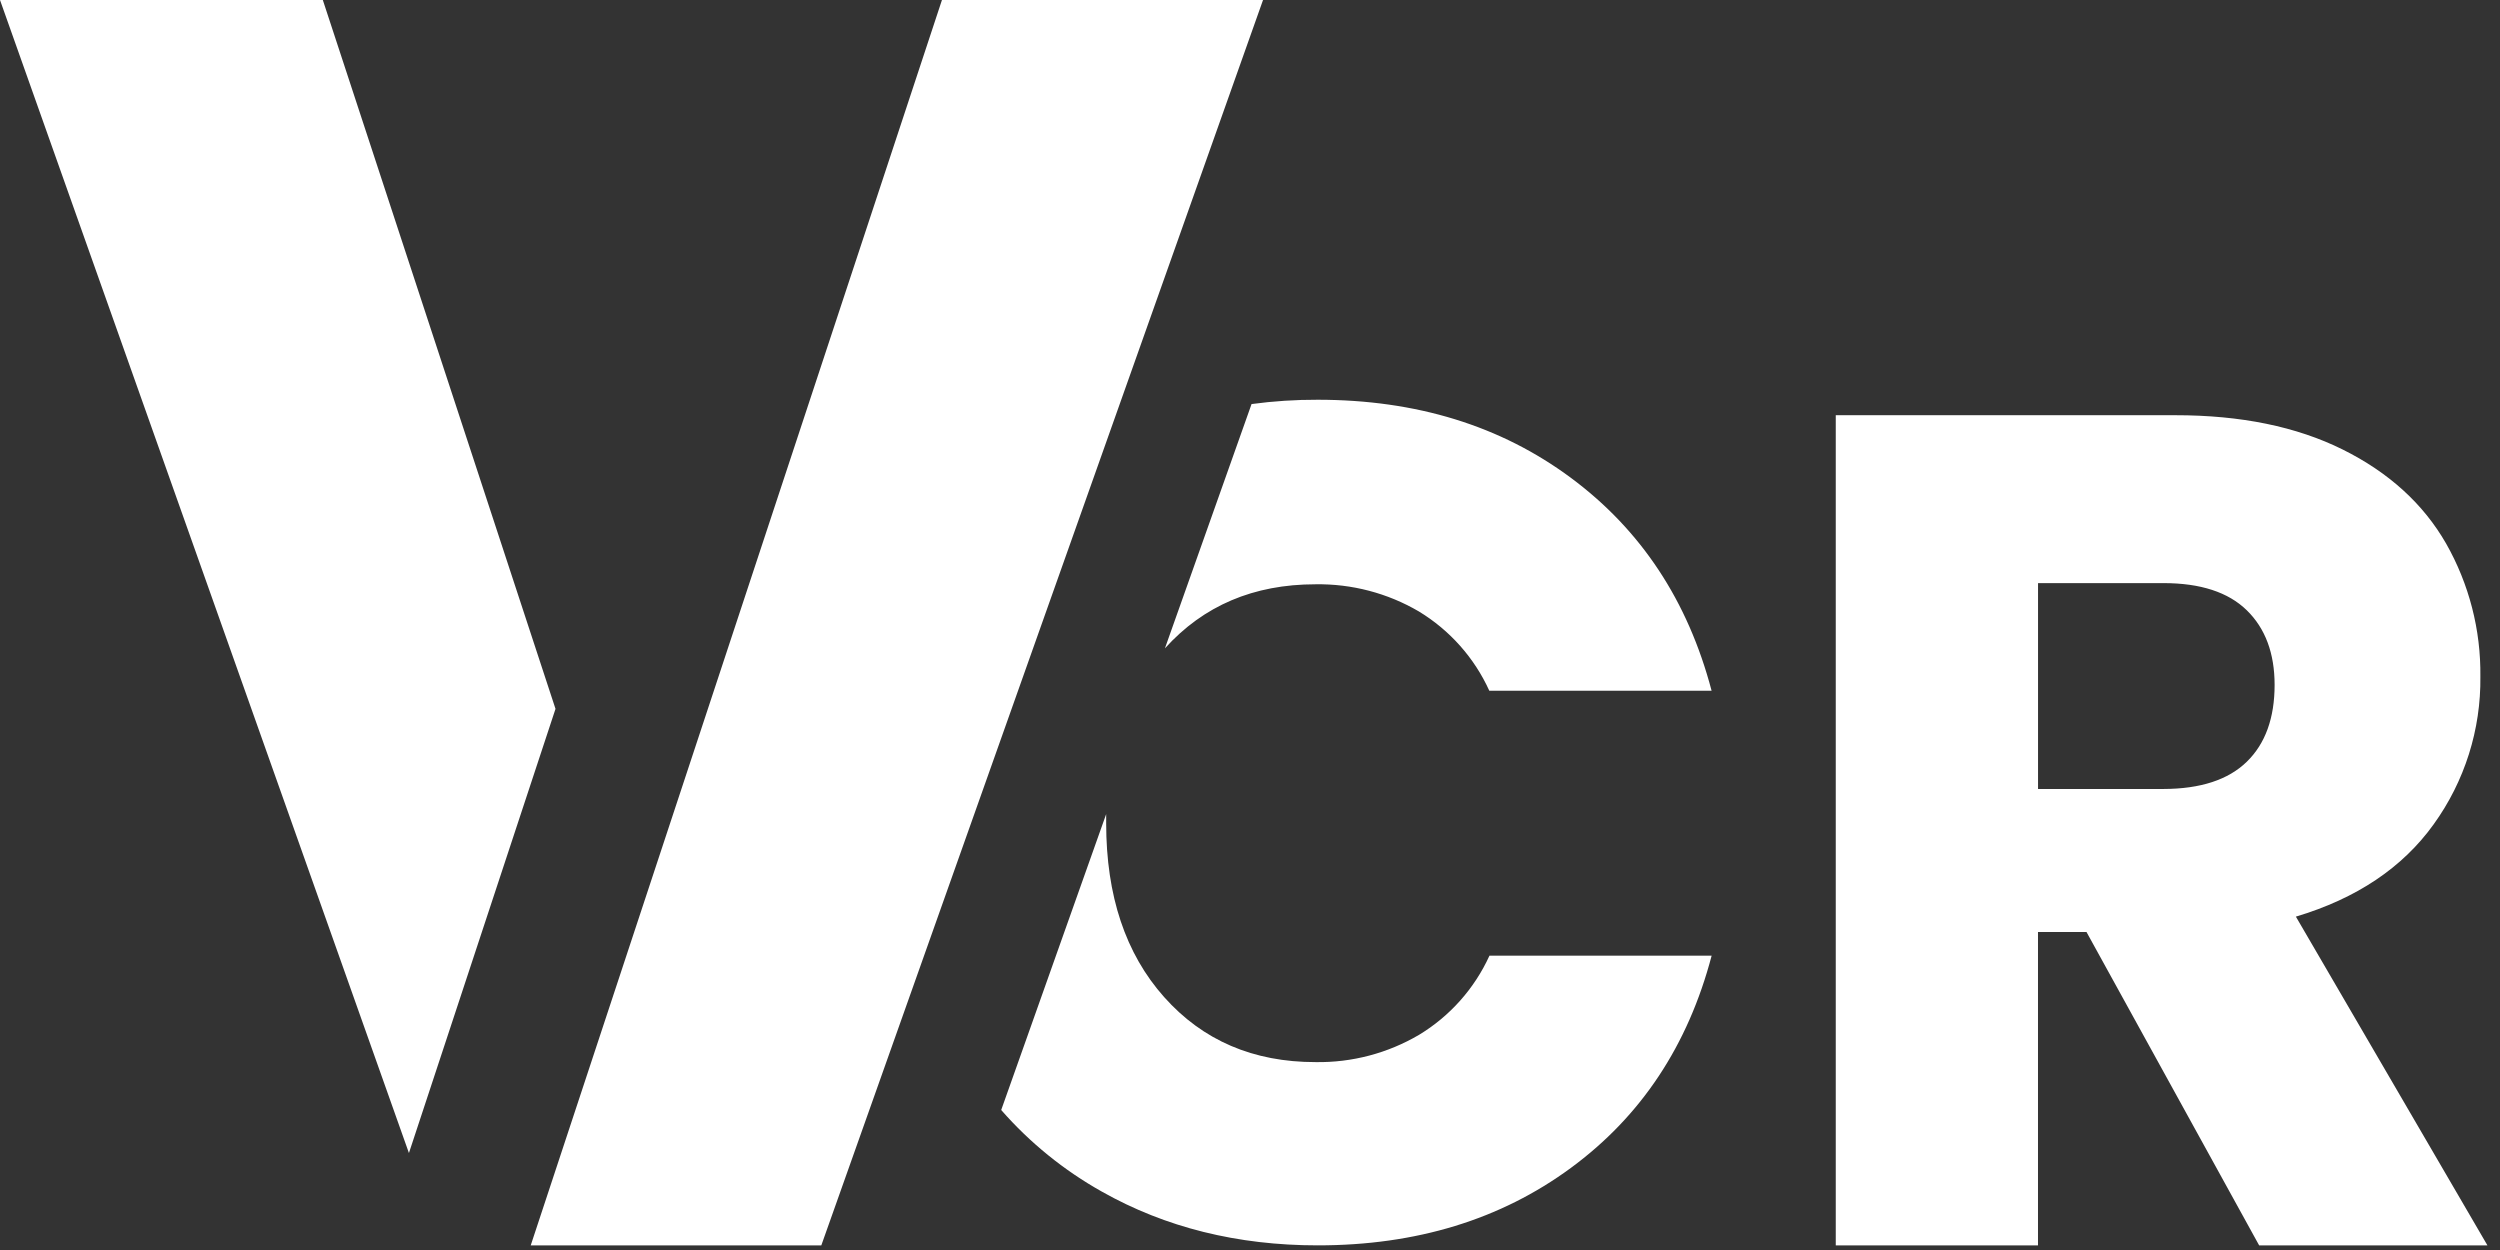 <svg width="164" height="82" viewBox="0 0 164 82" fill="none" xmlns="http://www.w3.org/2000/svg">
<rect x="0" y="0" width="164" height="82" fill="#333333" stroke="none"/>
<path d="M133.695 38.252H141.919C144.35 38.252 146.173 38.846 147.389 40.034C148.605 41.222 149.214 42.854 149.214 44.929C149.214 47.105 148.605 48.786 147.389 49.971C146.173 51.157 144.35 51.752 141.919 51.757H133.695V38.252ZM36.441 46.502L26.826 75.639L0 0H21.177L36.441 46.502ZM76.42 42.527L82.102 26.506C83.54 26.313 84.99 26.218 86.442 26.223C92.908 26.223 98.443 27.929 103.047 31.343C107.651 34.757 110.728 39.413 112.28 45.311H97.698C96.717 43.153 95.107 41.342 93.08 40.112C91.024 38.907 88.675 38.291 86.292 38.33C82.241 38.33 78.951 39.729 76.423 42.527M97.698 62.693H112.283C110.734 68.587 107.656 73.228 103.05 76.615C98.444 80.003 92.909 81.696 86.445 81.696C81.171 81.696 76.451 80.522 72.285 78.172C69.794 76.776 67.56 74.965 65.679 72.816L72.565 53.405C72.565 53.604 72.565 53.8 72.565 54.002C72.565 58.76 73.833 62.562 76.368 65.408C78.902 68.254 82.214 69.676 86.302 69.674C88.686 69.713 91.035 69.094 93.09 67.885C95.117 66.658 96.726 64.849 97.708 62.693M163.178 81.7L150.61 60.131C154.592 58.939 157.604 56.921 159.647 54.077C161.682 51.258 162.756 47.86 162.712 44.384C162.75 41.326 161.974 38.313 160.463 35.654C158.962 33.043 156.699 30.987 153.675 29.486C150.651 27.985 146.991 27.235 142.696 27.238H120.426V81.7H133.692V61.139H136.874L148.202 81.7H163.178Z" fill="white"/>
<path d="M61.792 0L34.816 81.696H53.878L82.855 0H61.792Z" fill="white"/>
</svg>
